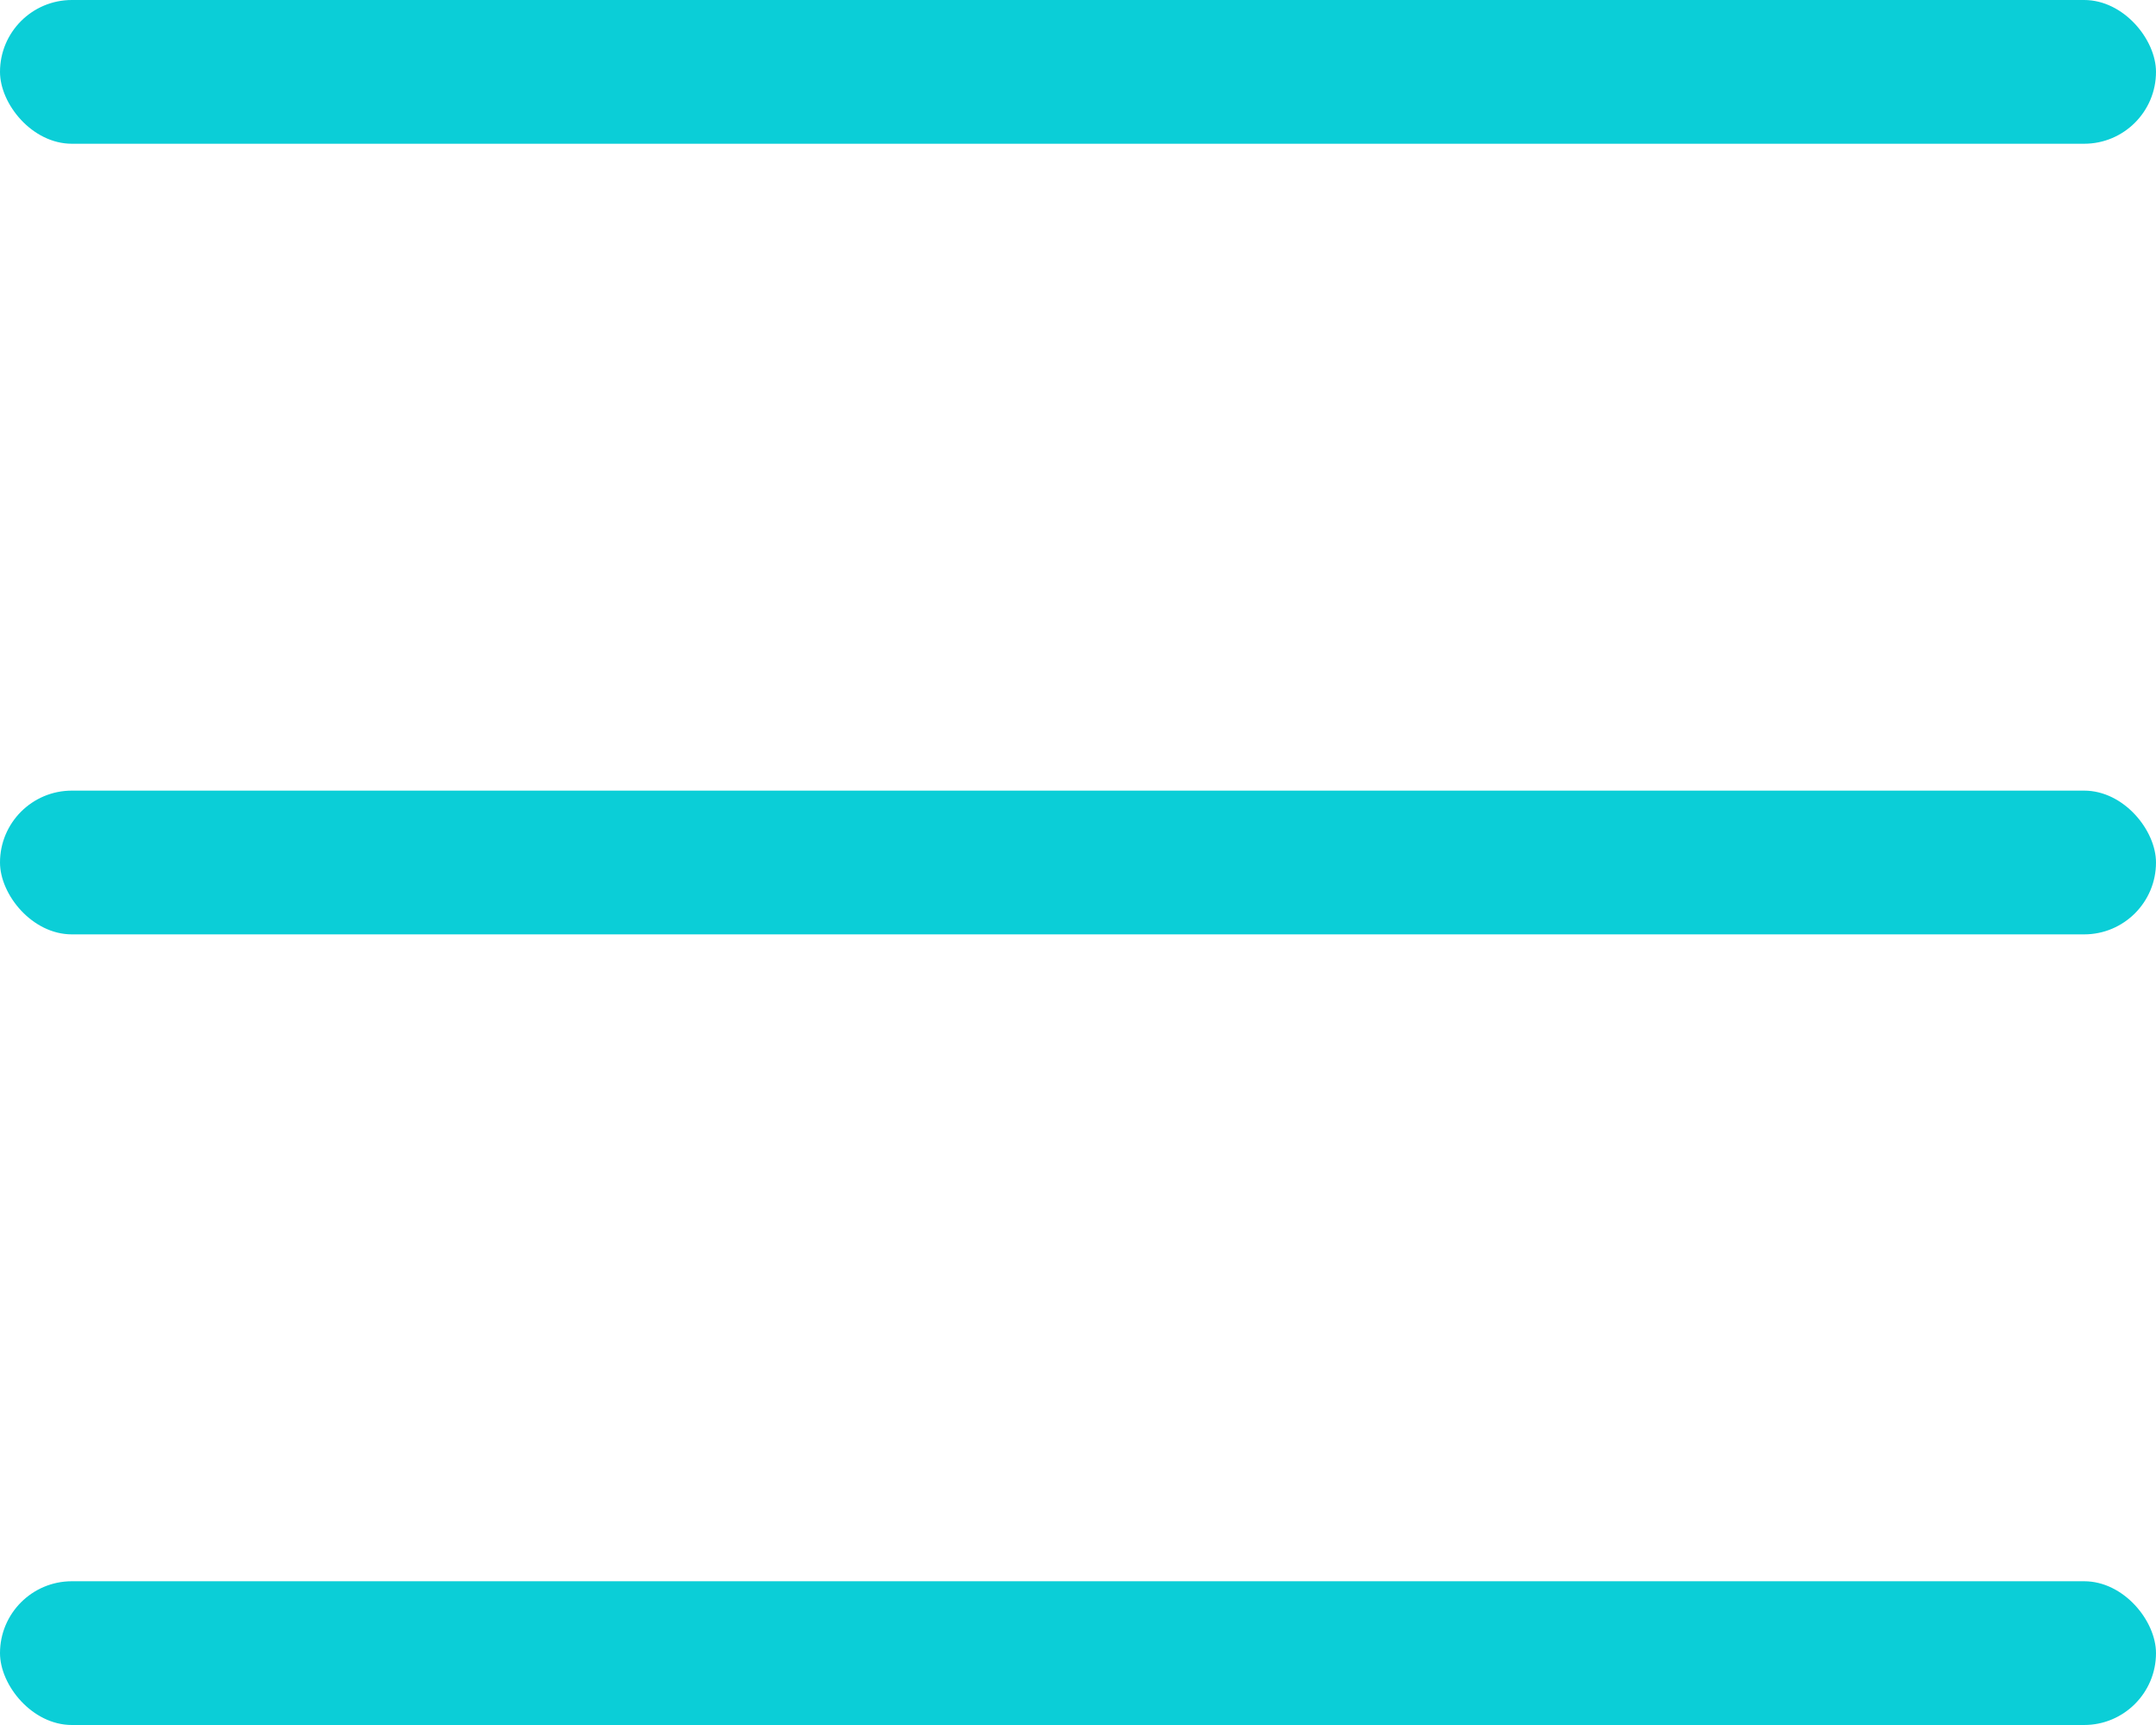 <svg width="30" height="24" viewBox="0 0 30 24" fill="none" xmlns="http://www.w3.org/2000/svg">
    <rect width="30" height="2" rx="1" fill="#0BCED7"/>
    <rect y="11" width="30" height="2" rx="1" fill="#0BCED7"/>
    <rect y="22" width="30" height="2" rx="1" fill="#0BCED7"/>
</svg>